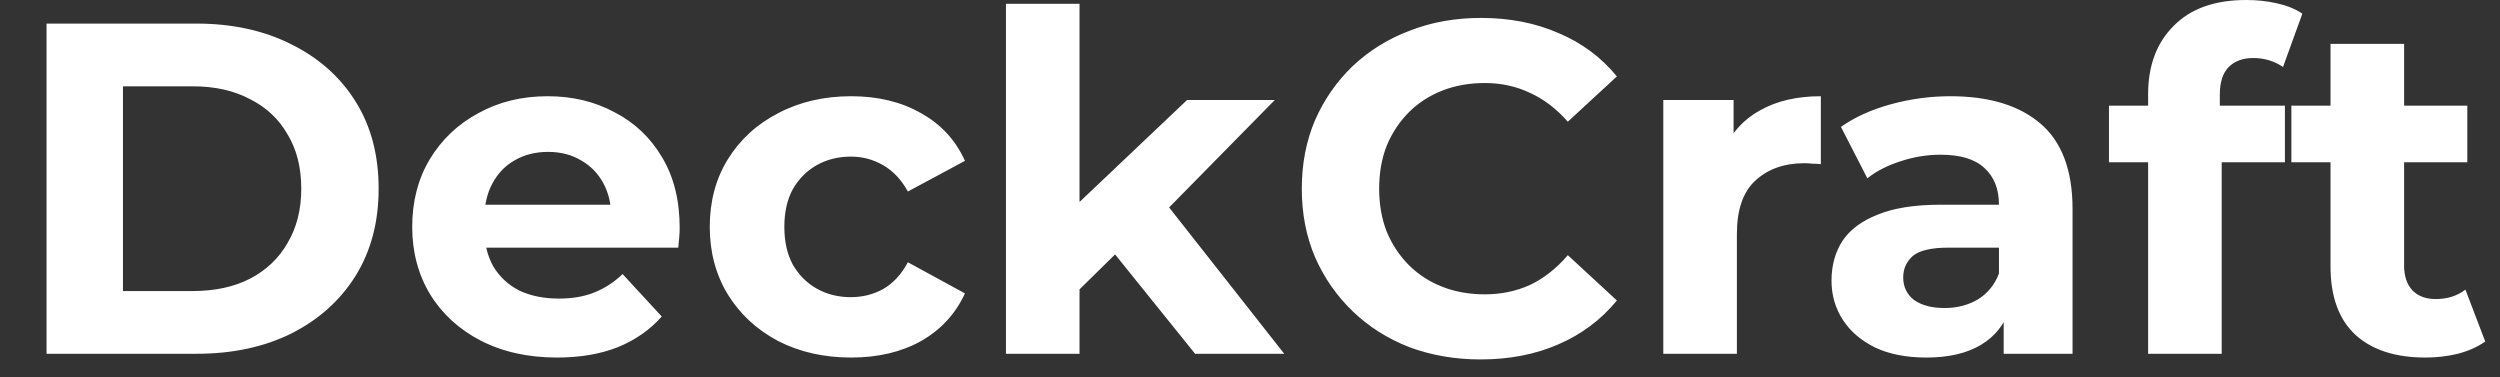<svg width="53" height="8" viewBox="0 0 53 8" fill="none" xmlns="http://www.w3.org/2000/svg">
<rect x="0" y="0" width="53" height="8" fill="#333333" stroke="none"/>
<path d="M0.987 7.5V0.5H4.167C4.927 0.5 5.597 0.647 6.177 0.94C6.757 1.227 7.211 1.63 7.537 2.15C7.864 2.67 8.027 3.287 8.027 4C8.027 4.707 7.864 5.323 7.537 5.85C7.211 6.37 6.757 6.777 6.177 7.07C5.597 7.357 4.927 7.5 4.167 7.5H0.987ZM2.607 6.17H4.087C4.554 6.17 4.957 6.083 5.297 5.91C5.644 5.73 5.911 5.477 6.097 5.15C6.291 4.823 6.387 4.44 6.387 4C6.387 3.553 6.291 3.17 6.097 2.85C5.911 2.523 5.644 2.273 5.297 2.1C4.957 1.92 4.554 1.83 4.087 1.83H2.607V6.17ZM11.809 7.58C11.196 7.58 10.656 7.46 10.189 7.22C9.729 6.98 9.372 6.653 9.119 6.24C8.866 5.82 8.739 5.343 8.739 4.81C8.739 4.27 8.862 3.793 9.109 3.38C9.362 2.96 9.706 2.633 10.139 2.4C10.572 2.16 11.062 2.04 11.609 2.04C12.136 2.04 12.609 2.153 13.029 2.38C13.456 2.6 13.792 2.92 14.039 3.34C14.286 3.753 14.409 4.25 14.409 4.83C14.409 4.89 14.406 4.96 14.399 5.04C14.392 5.113 14.386 5.183 14.379 5.25H10.009V4.34H13.559L12.959 4.61C12.959 4.33 12.902 4.087 12.789 3.88C12.676 3.673 12.519 3.513 12.319 3.4C12.119 3.28 11.886 3.22 11.619 3.22C11.352 3.22 11.116 3.28 10.909 3.4C10.709 3.513 10.552 3.677 10.439 3.89C10.326 4.097 10.269 4.343 10.269 4.63V4.87C10.269 5.163 10.332 5.423 10.459 5.65C10.592 5.87 10.776 6.04 11.009 6.16C11.249 6.273 11.529 6.33 11.849 6.33C12.136 6.33 12.386 6.287 12.599 6.2C12.819 6.113 13.019 5.983 13.199 5.81L14.029 6.71C13.782 6.99 13.472 7.207 13.099 7.36C12.726 7.507 12.296 7.58 11.809 7.58ZM18.047 7.58C17.468 7.58 16.951 7.463 16.497 7.23C16.044 6.99 15.688 6.66 15.428 6.24C15.174 5.82 15.047 5.343 15.047 4.81C15.047 4.27 15.174 3.793 15.428 3.38C15.688 2.96 16.044 2.633 16.497 2.4C16.951 2.16 17.468 2.04 18.047 2.04C18.614 2.04 19.108 2.16 19.527 2.4C19.948 2.633 20.258 2.97 20.457 3.41L19.247 4.06C19.108 3.807 18.931 3.62 18.718 3.5C18.511 3.38 18.284 3.32 18.038 3.32C17.771 3.32 17.531 3.38 17.317 3.5C17.104 3.62 16.934 3.79 16.808 4.01C16.688 4.23 16.628 4.497 16.628 4.81C16.628 5.123 16.688 5.39 16.808 5.61C16.934 5.83 17.104 6 17.317 6.12C17.531 6.24 17.771 6.3 18.038 6.3C18.284 6.3 18.511 6.243 18.718 6.13C18.931 6.01 19.108 5.82 19.247 5.56L20.457 6.22C20.258 6.653 19.948 6.99 19.527 7.23C19.108 7.463 18.614 7.58 18.047 7.58ZM22.616 6.4L22.656 4.5L25.166 2.12H27.026L24.616 4.57L23.806 5.23L22.616 6.4ZM21.326 7.5V0.08H22.886V7.5H21.326ZM25.336 7.5L23.516 5.24L24.496 4.03L27.226 7.5H25.336ZM31.388 7.62C30.848 7.62 30.345 7.533 29.878 7.36C29.418 7.18 29.018 6.927 28.678 6.6C28.338 6.273 28.071 5.89 27.878 5.45C27.691 5.01 27.598 4.527 27.598 4C27.598 3.473 27.691 2.99 27.878 2.55C28.071 2.11 28.338 1.727 28.678 1.4C29.025 1.073 29.428 0.823 29.888 0.65C30.348 0.47 30.851 0.38 31.398 0.38C32.005 0.38 32.551 0.487 33.038 0.7C33.531 0.907 33.945 1.213 34.278 1.62L33.238 2.58C32.998 2.307 32.731 2.103 32.438 1.97C32.145 1.83 31.825 1.76 31.478 1.76C31.151 1.76 30.851 1.813 30.578 1.92C30.305 2.027 30.068 2.18 29.868 2.38C29.668 2.58 29.511 2.817 29.398 3.09C29.291 3.363 29.238 3.667 29.238 4C29.238 4.333 29.291 4.637 29.398 4.91C29.511 5.183 29.668 5.42 29.868 5.62C30.068 5.82 30.305 5.973 30.578 6.08C30.851 6.187 31.151 6.24 31.478 6.24C31.825 6.24 32.145 6.173 32.438 6.04C32.731 5.9 32.998 5.69 33.238 5.41L34.278 6.37C33.945 6.777 33.531 7.087 33.038 7.3C32.551 7.513 32.001 7.62 31.388 7.62ZM35.262 7.5V2.12H36.752V3.64L36.542 3.2C36.702 2.82 36.959 2.533 37.312 2.34C37.665 2.14 38.095 2.04 38.602 2.04V3.48C38.535 3.473 38.475 3.47 38.422 3.47C38.369 3.463 38.312 3.46 38.252 3.46C37.825 3.46 37.479 3.583 37.212 3.83C36.952 4.07 36.822 4.447 36.822 4.96V7.5H35.262ZM42.478 7.5V6.45L42.378 6.22V4.34C42.378 4.007 42.275 3.747 42.068 3.56C41.868 3.373 41.558 3.28 41.138 3.28C40.851 3.28 40.568 3.327 40.288 3.42C40.015 3.507 39.781 3.627 39.588 3.78L39.028 2.69C39.321 2.483 39.675 2.323 40.088 2.21C40.501 2.097 40.921 2.04 41.348 2.04C42.168 2.04 42.805 2.233 43.258 2.62C43.711 3.007 43.938 3.61 43.938 4.43V7.5H42.478ZM40.838 7.58C40.418 7.58 40.058 7.51 39.758 7.37C39.458 7.223 39.228 7.027 39.068 6.78C38.908 6.533 38.828 6.257 38.828 5.95C38.828 5.63 38.905 5.35 39.058 5.11C39.218 4.87 39.468 4.683 39.808 4.55C40.148 4.41 40.591 4.34 41.138 4.34H42.568V5.25H41.308C40.941 5.25 40.688 5.31 40.548 5.43C40.415 5.55 40.348 5.7 40.348 5.88C40.348 6.08 40.425 6.24 40.578 6.36C40.738 6.473 40.955 6.53 41.228 6.53C41.488 6.53 41.721 6.47 41.928 6.35C42.135 6.223 42.285 6.04 42.378 5.8L42.618 6.52C42.505 6.867 42.298 7.13 41.998 7.31C41.698 7.49 41.311 7.58 40.838 7.58ZM45.54 7.5V2C45.54 1.393 45.72 0.91 46.08 0.55C46.44 0.183 46.953 -5.96046e-07 47.62 -5.96046e-07C47.846 -5.96046e-07 48.063 0.023 48.27 0.07C48.483 0.117 48.663 0.19 48.81 0.29L48.4 1.42C48.313 1.36 48.217 1.313 48.11 1.28C48.003 1.247 47.89 1.23 47.77 1.23C47.543 1.23 47.367 1.297 47.24 1.43C47.12 1.557 47.06 1.75 47.06 2.01V2.51L47.1 3.18V7.5H45.54ZM44.71 3.44V2.24H48.44V3.44H44.71ZM51.417 7.58C50.784 7.58 50.29 7.42 49.937 7.1C49.584 6.773 49.407 6.29 49.407 5.65V0.93H50.967V5.63C50.967 5.857 51.027 6.033 51.147 6.16C51.267 6.28 51.43 6.34 51.637 6.34C51.884 6.34 52.094 6.273 52.267 6.14L52.687 7.24C52.527 7.353 52.334 7.44 52.107 7.5C51.887 7.553 51.657 7.58 51.417 7.58ZM48.577 3.44V2.24H52.307V3.44H48.577Z" fill="white"/>
</svg>
